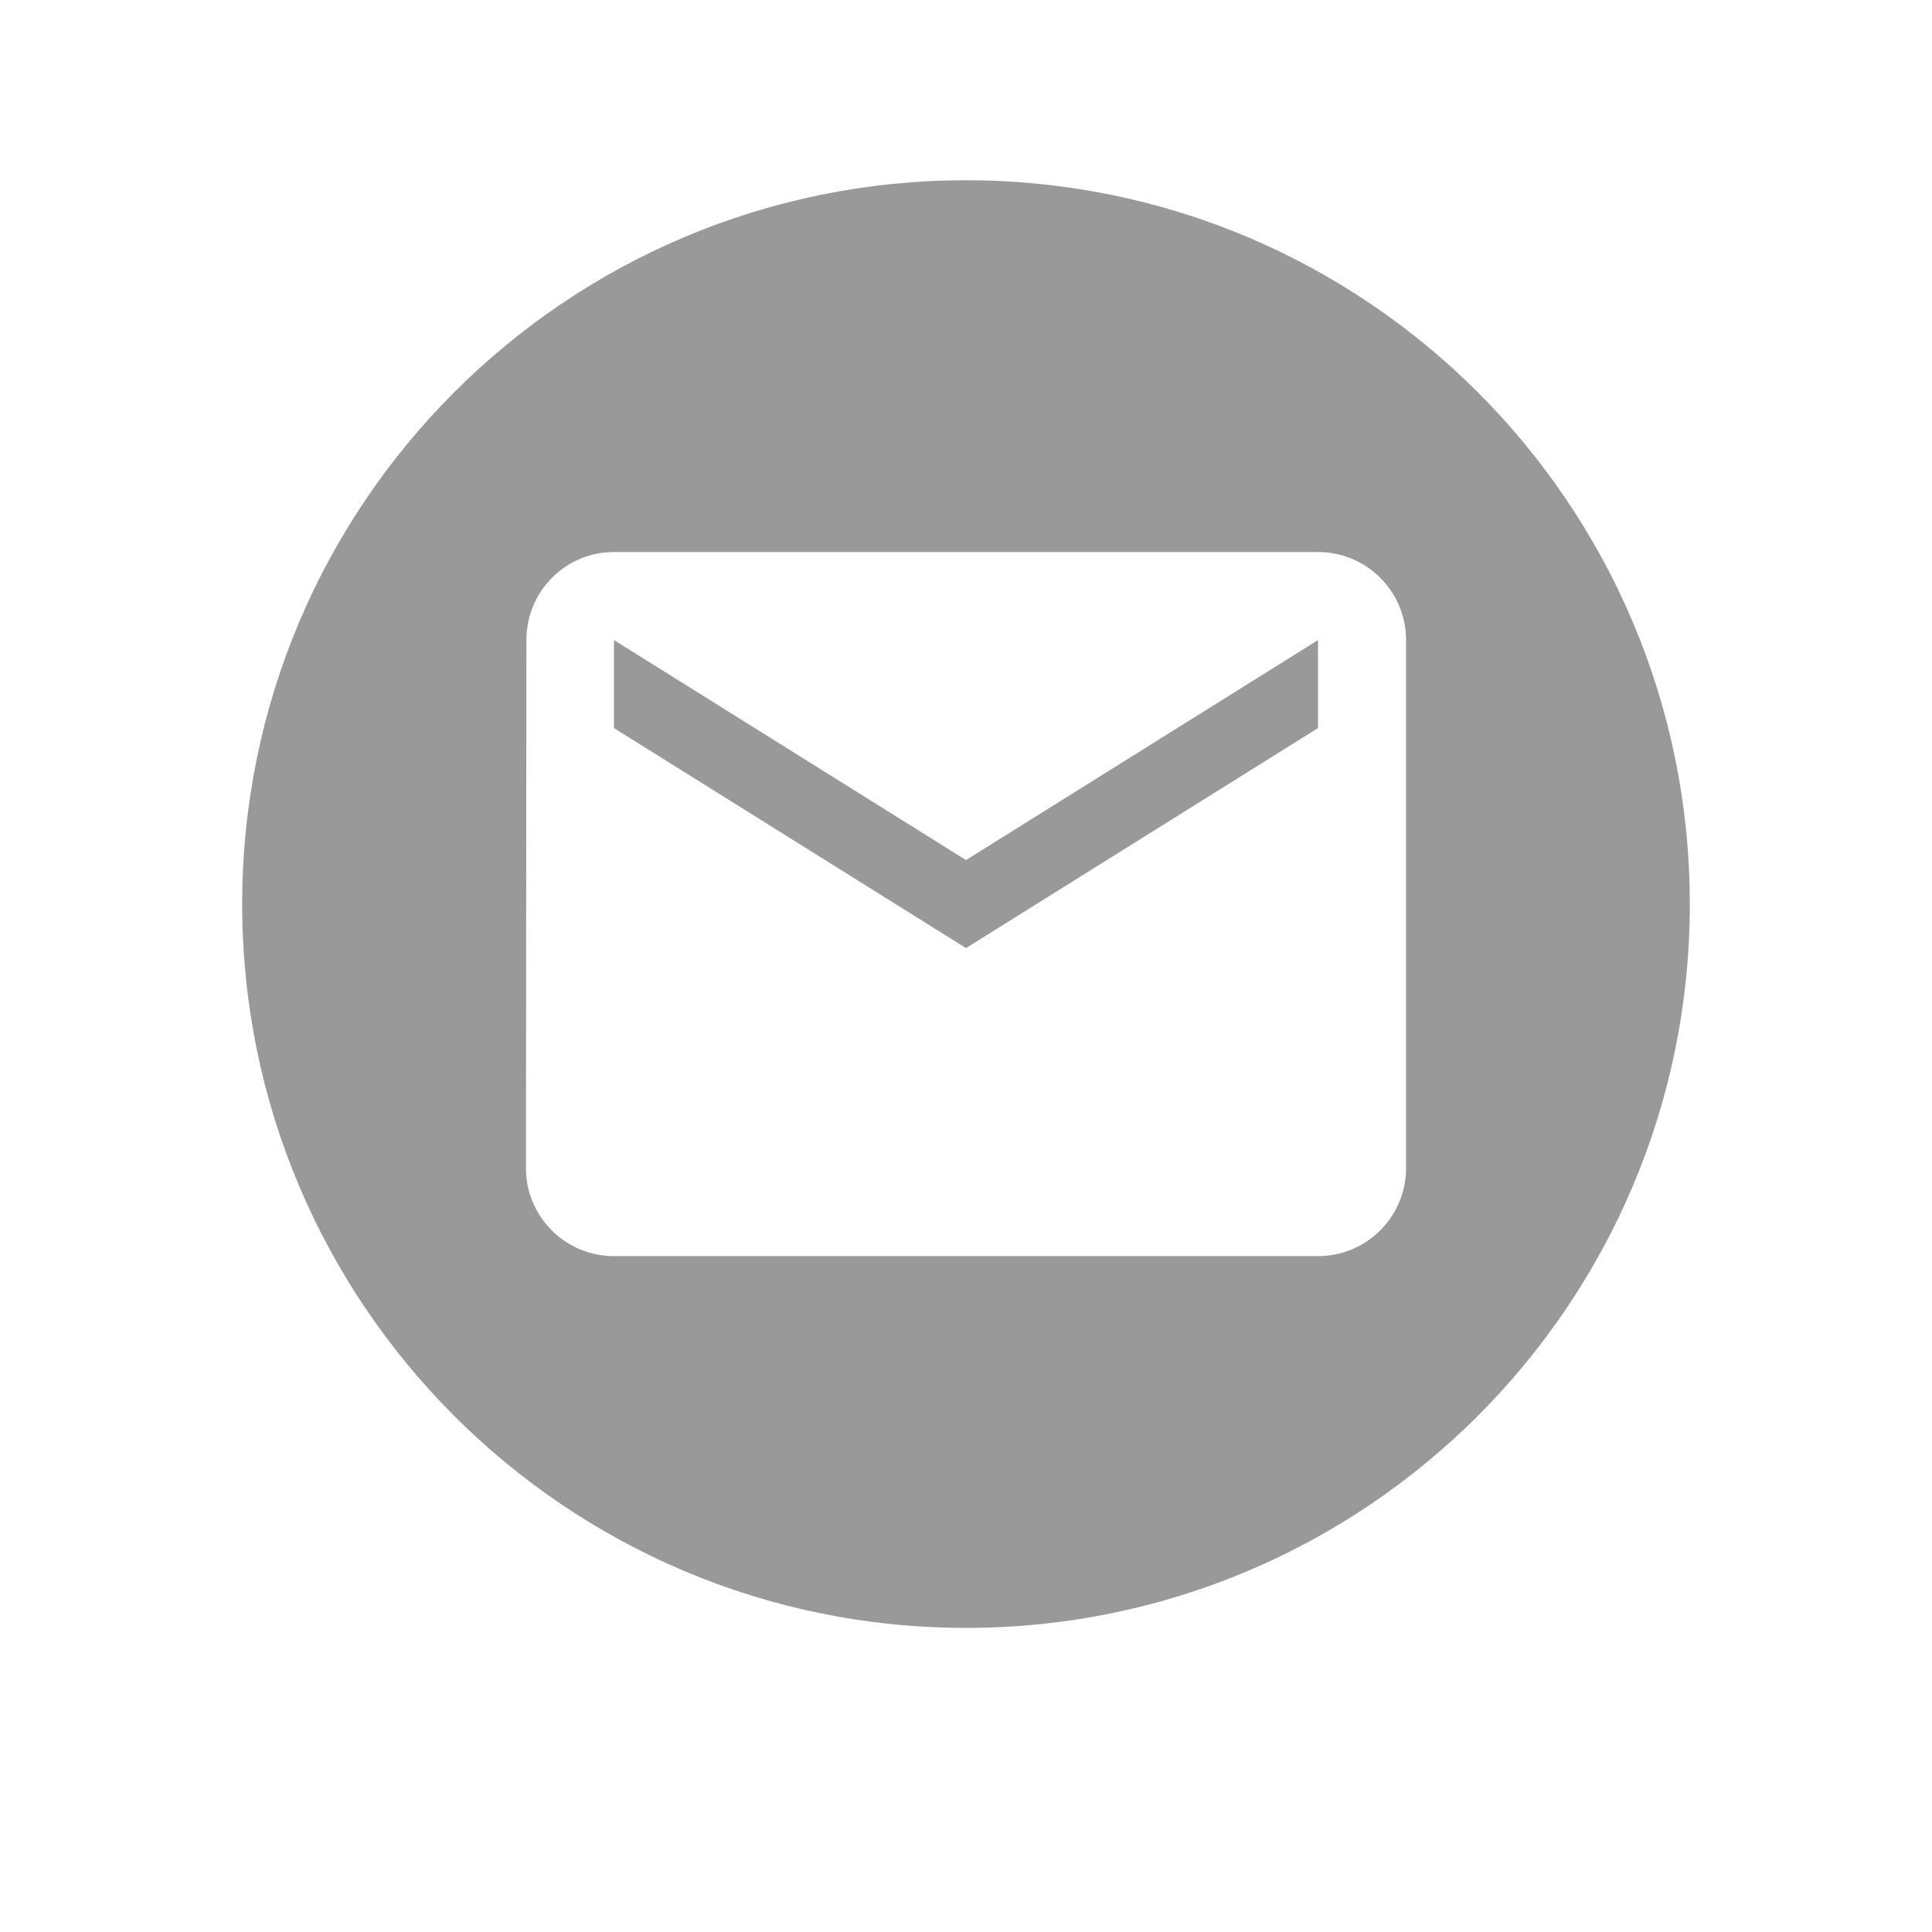 <?xml version="1.0" standalone="no"?><!DOCTYPE svg PUBLIC "-//W3C//DTD SVG 1.1//EN" "http://www.w3.org/Graphics/SVG/1.1/DTD/svg11.dtd"><svg t="1535335008234" class="icon" style="" viewBox="0 0 1024 1024" version="1.1" xmlns="http://www.w3.org/2000/svg" p-id="7142" xmlns:xlink="http://www.w3.org/1999/xlink" width="30" height="30"><defs><style type="text/css"></style></defs><path d="M698.588 339.246 512 455.859 325.412 339.246 325.412 385.889 512 502.508 698.588 385.889 698.588 385.889Z" p-id="7143" fill="#999"></path><path d="M512 95.544c-211.881 0-383.642 171.761-383.642 383.642 0 211.86 171.761 383.636 383.642 383.636 211.876 0 383.636-171.776 383.636-383.636C895.636 267.305 723.881 95.544 512 95.544zM745.231 619.121c0 25.769-20.874 46.643-46.643 46.643L325.412 665.764c-25.769 0-46.643-20.874-46.643-46.643l0.236-279.88c0-25.769 20.644-46.643 46.413-46.643l373.171 0c25.769 0 46.643 20.874 46.643 46.643L745.231 619.121z" p-id="7144" fill="#999"></path></svg>